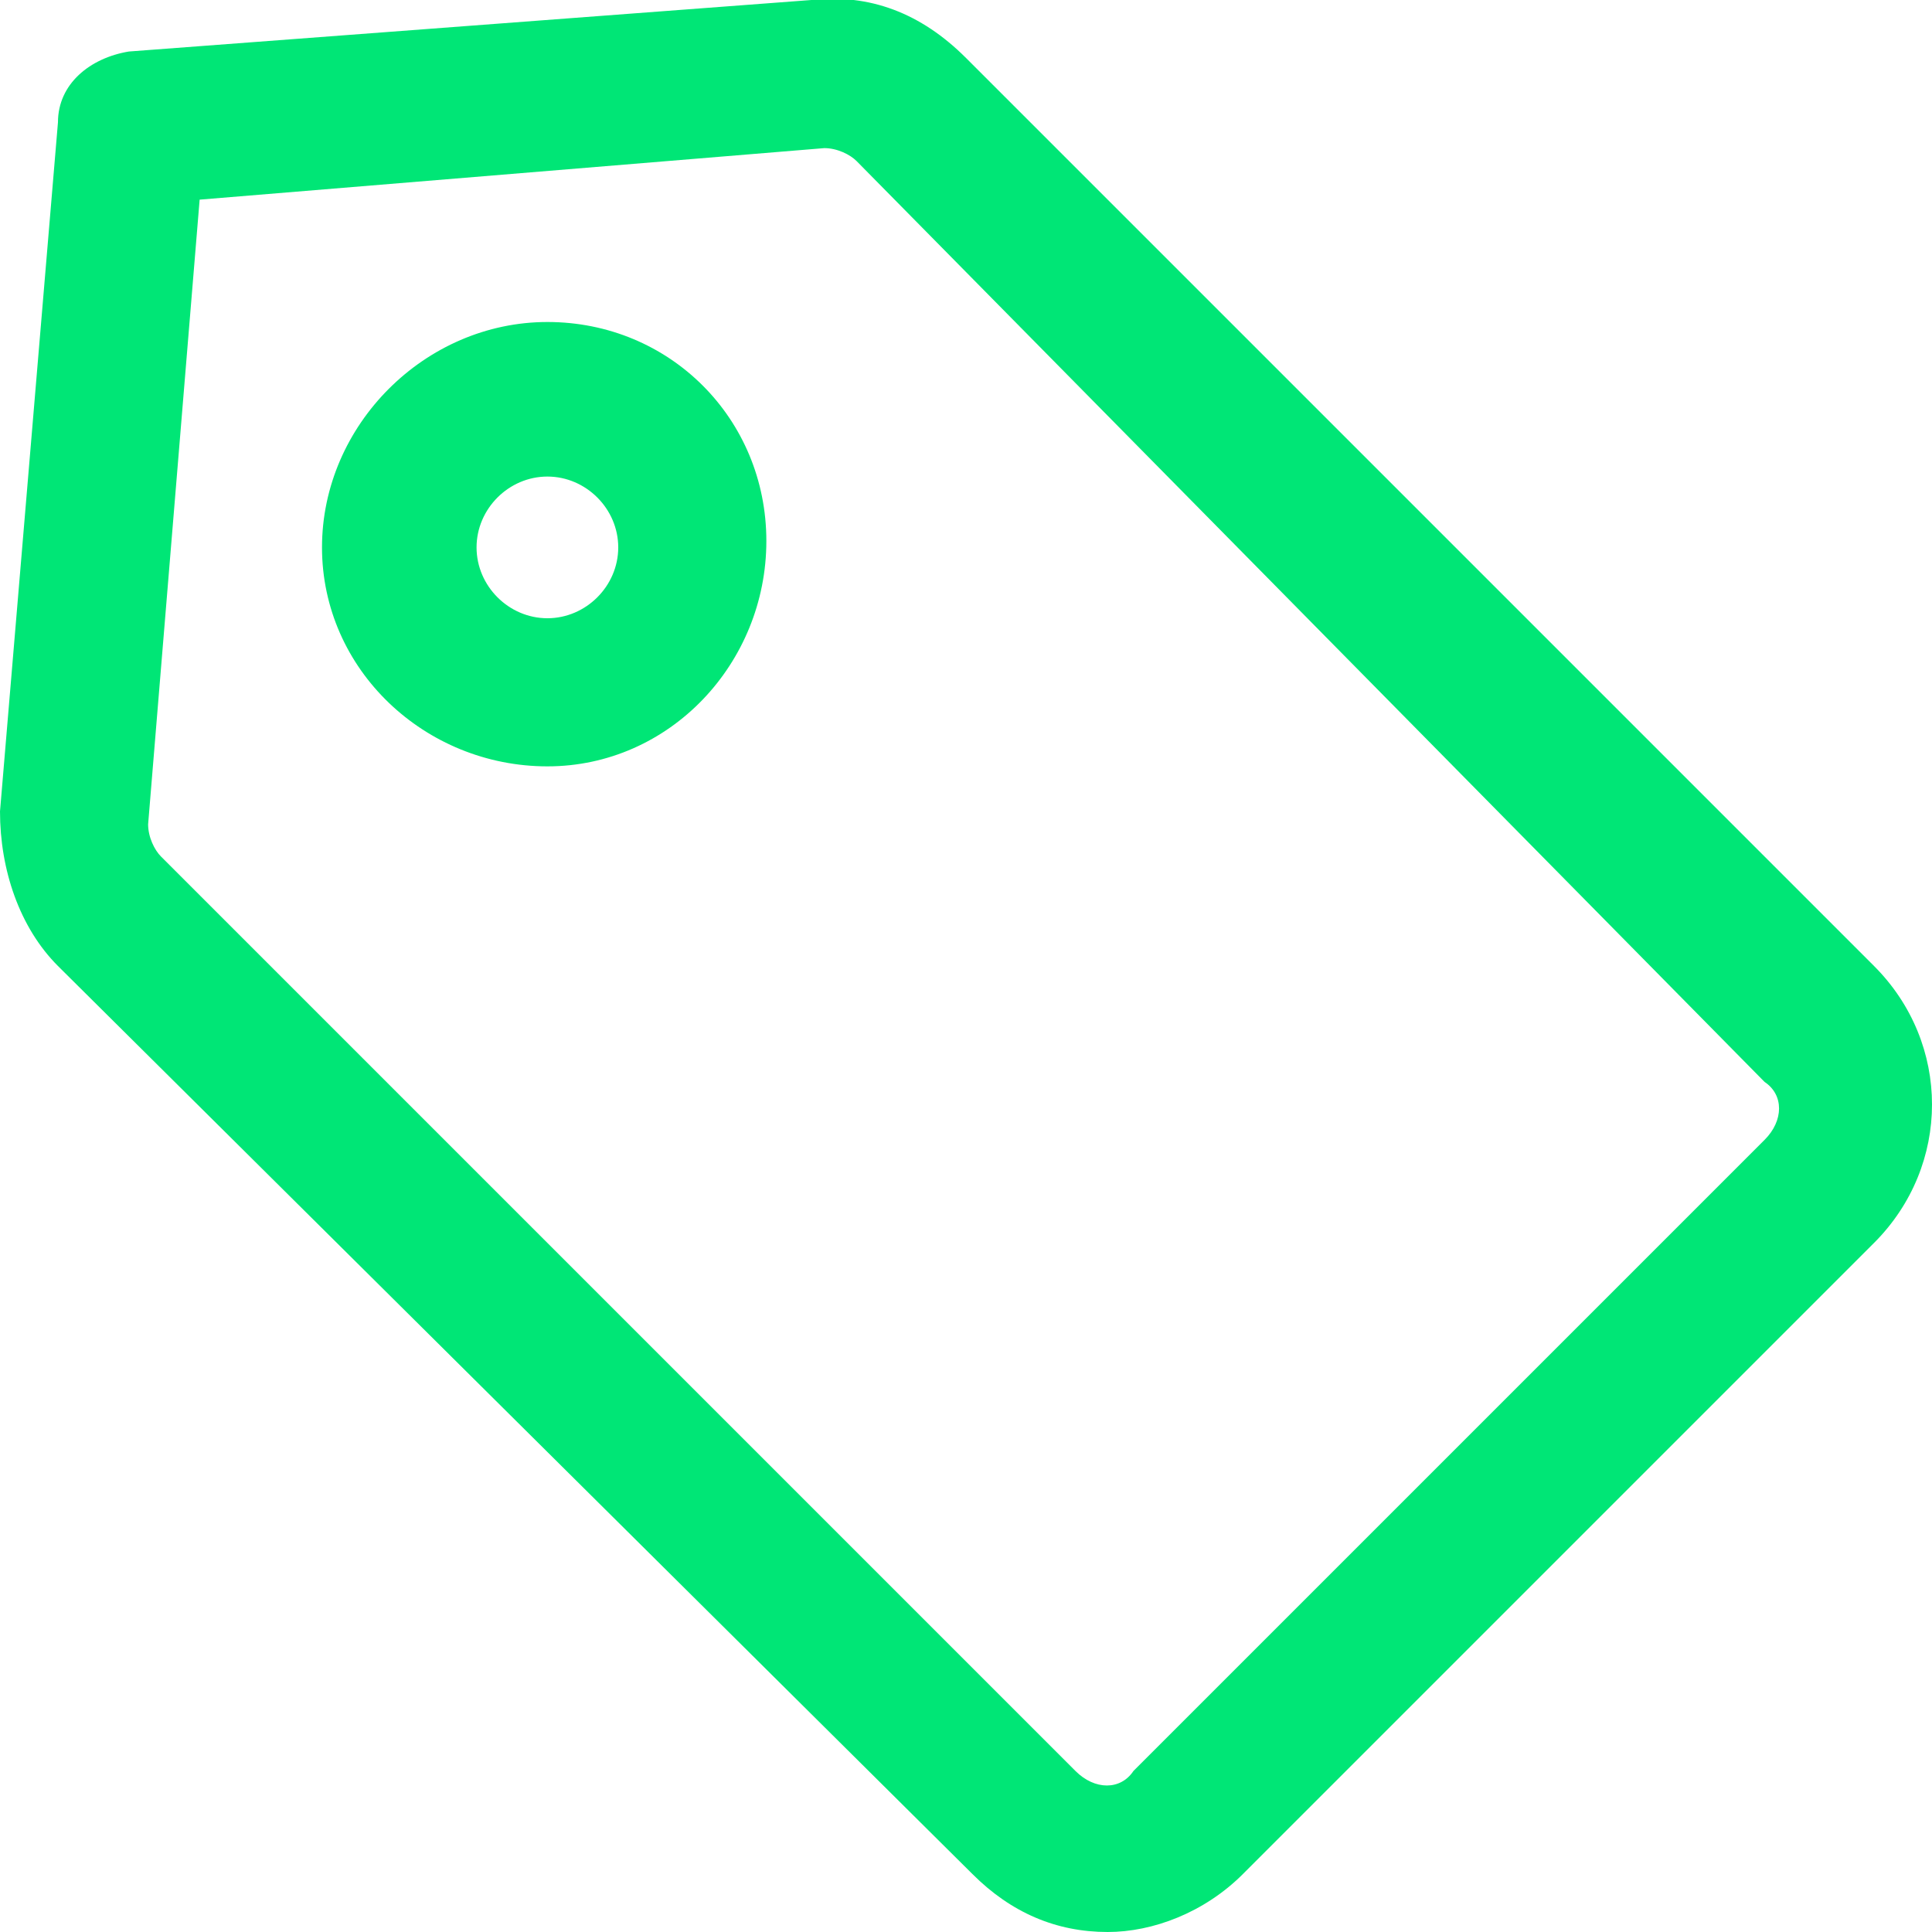 <svg xmlns="http://www.w3.org/2000/svg" xml:space="preserve" id="Layer_1" x="0" y="0" style="enable-background:new 0 0 30 30" version="1.1" viewBox="0 0 30 30"><style>.st0{fill:#00e676bf}</style><path d="M17.2 30c-.8 0-1.5-.3-2.1-.9L.9 15c-.6-.6-.9-1.5-.9-2.4L.9 1.9c0-.6.5-1 1.1-1.1L12.6 0c.9-.1 1.7.2 2.4.9L29.1 15c1.2 1.2 1.2 3.1 0 4.3l-9.8 9.8c-.6.6-1.4.9-2.1.9zM3.1 3.1l-.8 9.7c0 .2.1.4.2.5l14.2 14.2c.3.3.7.3.9 0l9.8-9.8c.3-.3.3-.7 0-.9L13.3 2.5c-.1-.1-.3-.2-.5-.2l-9.7.8z" class="st0"/><path d="M8.5 11.9C6.6 11.9 5 10.4 5 8.5S6.6 5 8.5 5s3.4 1.5 3.4 3.4-1.5 3.5-3.4 3.5zm0-4.5c-.6 0-1.1.5-1.1 1.1 0 .6.5 1.1 1.1 1.1.6 0 1.1-.5 1.1-1.1 0-.6-.5-1.1-1.1-1.1z" class="st0"/></svg>